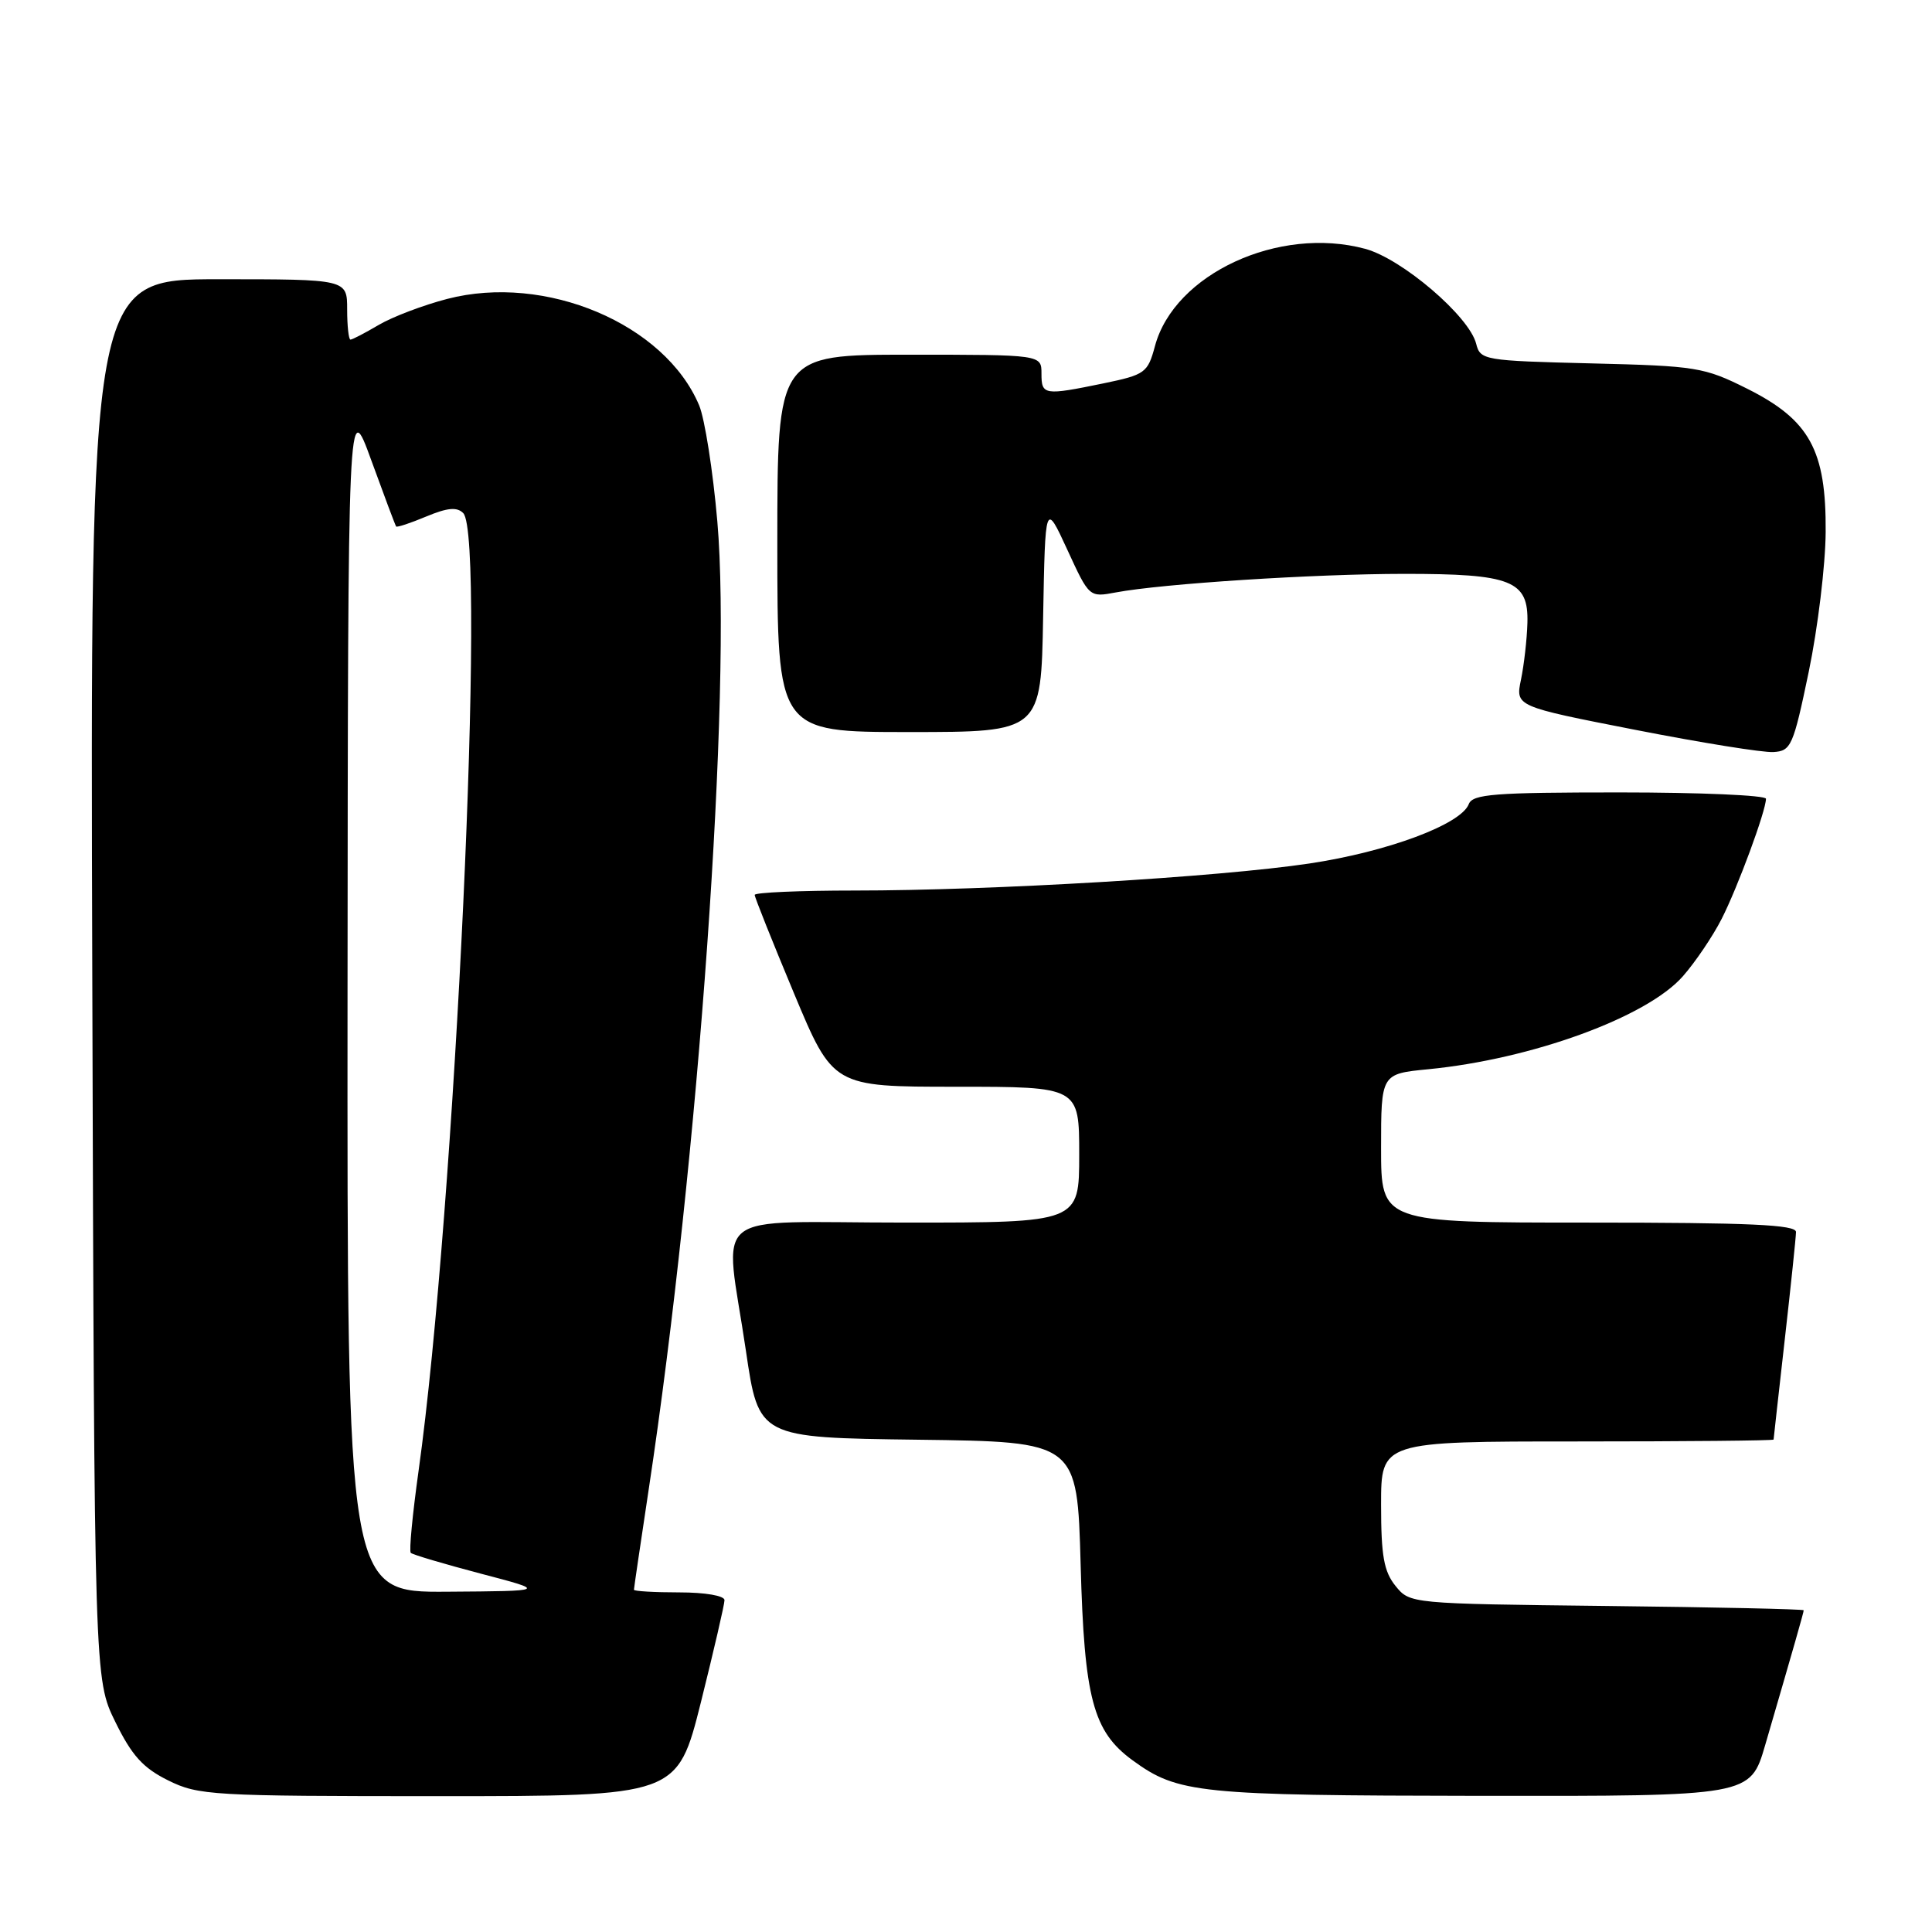 <?xml version="1.0" encoding="UTF-8" standalone="no"?>
<!DOCTYPE svg PUBLIC "-//W3C//DTD SVG 1.1//EN" "http://www.w3.org/Graphics/SVG/1.1/DTD/svg11.dtd" >
<svg xmlns="http://www.w3.org/2000/svg" xmlns:xlink="http://www.w3.org/1999/xlink" version="1.1" viewBox="0 0 256 256">
 <g >
 <path fill="currentColor"
d=" M 92.88 225.53 C 94.59 218.67 96.00 212.59 96.00 212.03 C 96.00 211.44 93.44 211.00 90.00 211.00 C 86.70 211.00 84.00 210.84 84.00 210.65 C 84.00 210.45 84.88 204.49 85.95 197.40 C 92.57 153.69 96.99 91.41 95.05 69.09 C 94.47 62.39 93.38 55.47 92.64 53.71 C 88.10 42.91 72.27 36.22 59.25 39.61 C 56.09 40.43 52.01 41.98 50.19 43.05 C 48.37 44.12 46.69 45.00 46.44 45.00 C 46.20 45.00 46.00 43.20 46.00 41.00 C 46.00 37.00 46.00 37.00 28.98 37.00 C 11.95 37.00 11.95 37.00 12.23 129.75 C 12.50 222.50 12.50 222.50 15.28 228.16 C 17.47 232.63 18.95 234.26 22.28 235.91 C 26.29 237.90 28.06 238.00 58.13 238.00 C 89.75 238.00 89.75 238.00 92.88 225.53 Z  M 233.89 231.25 C 237.73 218.09 239.00 213.63 239.00 213.37 C 239.00 213.22 227.26 212.96 212.91 212.80 C 186.86 212.50 186.82 212.50 184.91 210.14 C 183.37 208.23 183.00 206.16 183.00 199.39 C 183.00 191.00 183.00 191.00 209.00 191.00 C 223.30 191.00 235.00 190.89 235.01 190.75 C 235.02 190.61 235.68 184.65 236.49 177.50 C 237.30 170.35 237.97 163.94 237.98 163.25 C 238.00 162.28 231.84 162.00 210.50 162.00 C 183.00 162.00 183.00 162.00 183.00 152.14 C 183.00 142.29 183.00 142.29 189.25 141.68 C 202.99 140.34 218.23 134.78 222.99 129.36 C 224.64 127.48 226.95 124.07 228.12 121.77 C 230.25 117.60 234.00 107.43 234.00 105.84 C 234.00 105.38 225.27 105.00 214.61 105.00 C 198.01 105.00 195.13 105.22 194.62 106.55 C 193.59 109.24 183.84 112.87 173.49 114.42 C 161.45 116.22 131.47 118.00 113.25 118.00 C 105.96 118.00 100.00 118.26 100.00 118.58 C 100.00 118.90 102.34 124.75 105.19 131.58 C 110.38 144.00 110.38 144.00 126.69 144.00 C 143.00 144.00 143.00 144.00 143.00 153.00 C 143.00 162.00 143.00 162.00 120.00 162.00 C 93.34 162.00 96.02 159.85 98.84 179.00 C 100.53 190.50 100.53 190.50 121.64 190.77 C 142.74 191.04 142.74 191.04 143.19 207.31 C 143.67 225.05 144.83 229.42 150.06 233.24 C 156.09 237.64 158.73 237.91 196.21 237.96 C 231.92 238.00 231.92 238.00 233.89 231.25 Z  M 239.67 89.00 C 240.87 83.22 241.88 74.90 241.91 70.50 C 241.99 59.65 239.79 55.65 231.50 51.50 C 225.80 48.65 224.77 48.49 210.83 48.15 C 196.62 47.80 196.15 47.72 195.60 45.55 C 194.69 41.91 185.76 34.28 180.89 32.97 C 169.46 29.89 155.61 36.29 153.04 45.85 C 152.08 49.41 151.75 49.65 146.21 50.80 C 138.33 52.42 138.00 52.37 138.00 49.50 C 138.00 47.00 138.00 47.00 120.50 47.00 C 103.00 47.00 103.00 47.00 103.00 72.00 C 103.00 97.00 103.00 97.00 120.47 97.00 C 137.95 97.00 137.95 97.00 138.22 81.75 C 138.50 66.50 138.50 66.50 141.42 72.83 C 144.33 79.16 144.33 79.16 147.85 78.50 C 154.02 77.34 174.10 76.05 186.00 76.04 C 200.30 76.03 202.55 76.92 202.39 82.54 C 202.33 84.72 201.94 88.10 201.54 90.05 C 200.80 93.60 200.80 93.60 216.65 96.70 C 225.37 98.41 233.62 99.74 234.99 99.65 C 237.33 99.51 237.62 98.85 239.67 89.00 Z  M 46.05 131.75 C 46.11 52.50 46.11 52.50 49.20 61.00 C 50.90 65.67 52.38 69.62 52.49 69.76 C 52.60 69.91 54.40 69.31 56.48 68.44 C 59.29 67.27 60.55 67.15 61.38 67.99 C 64.46 71.10 60.29 160.42 55.46 194.92 C 54.66 200.65 54.19 205.53 54.43 205.76 C 54.67 206.00 58.83 207.23 63.68 208.51 C 72.50 210.82 72.50 210.82 59.25 210.91 C 46.00 211.00 46.00 211.00 46.05 131.75 Z "/>
</g>
</svg>